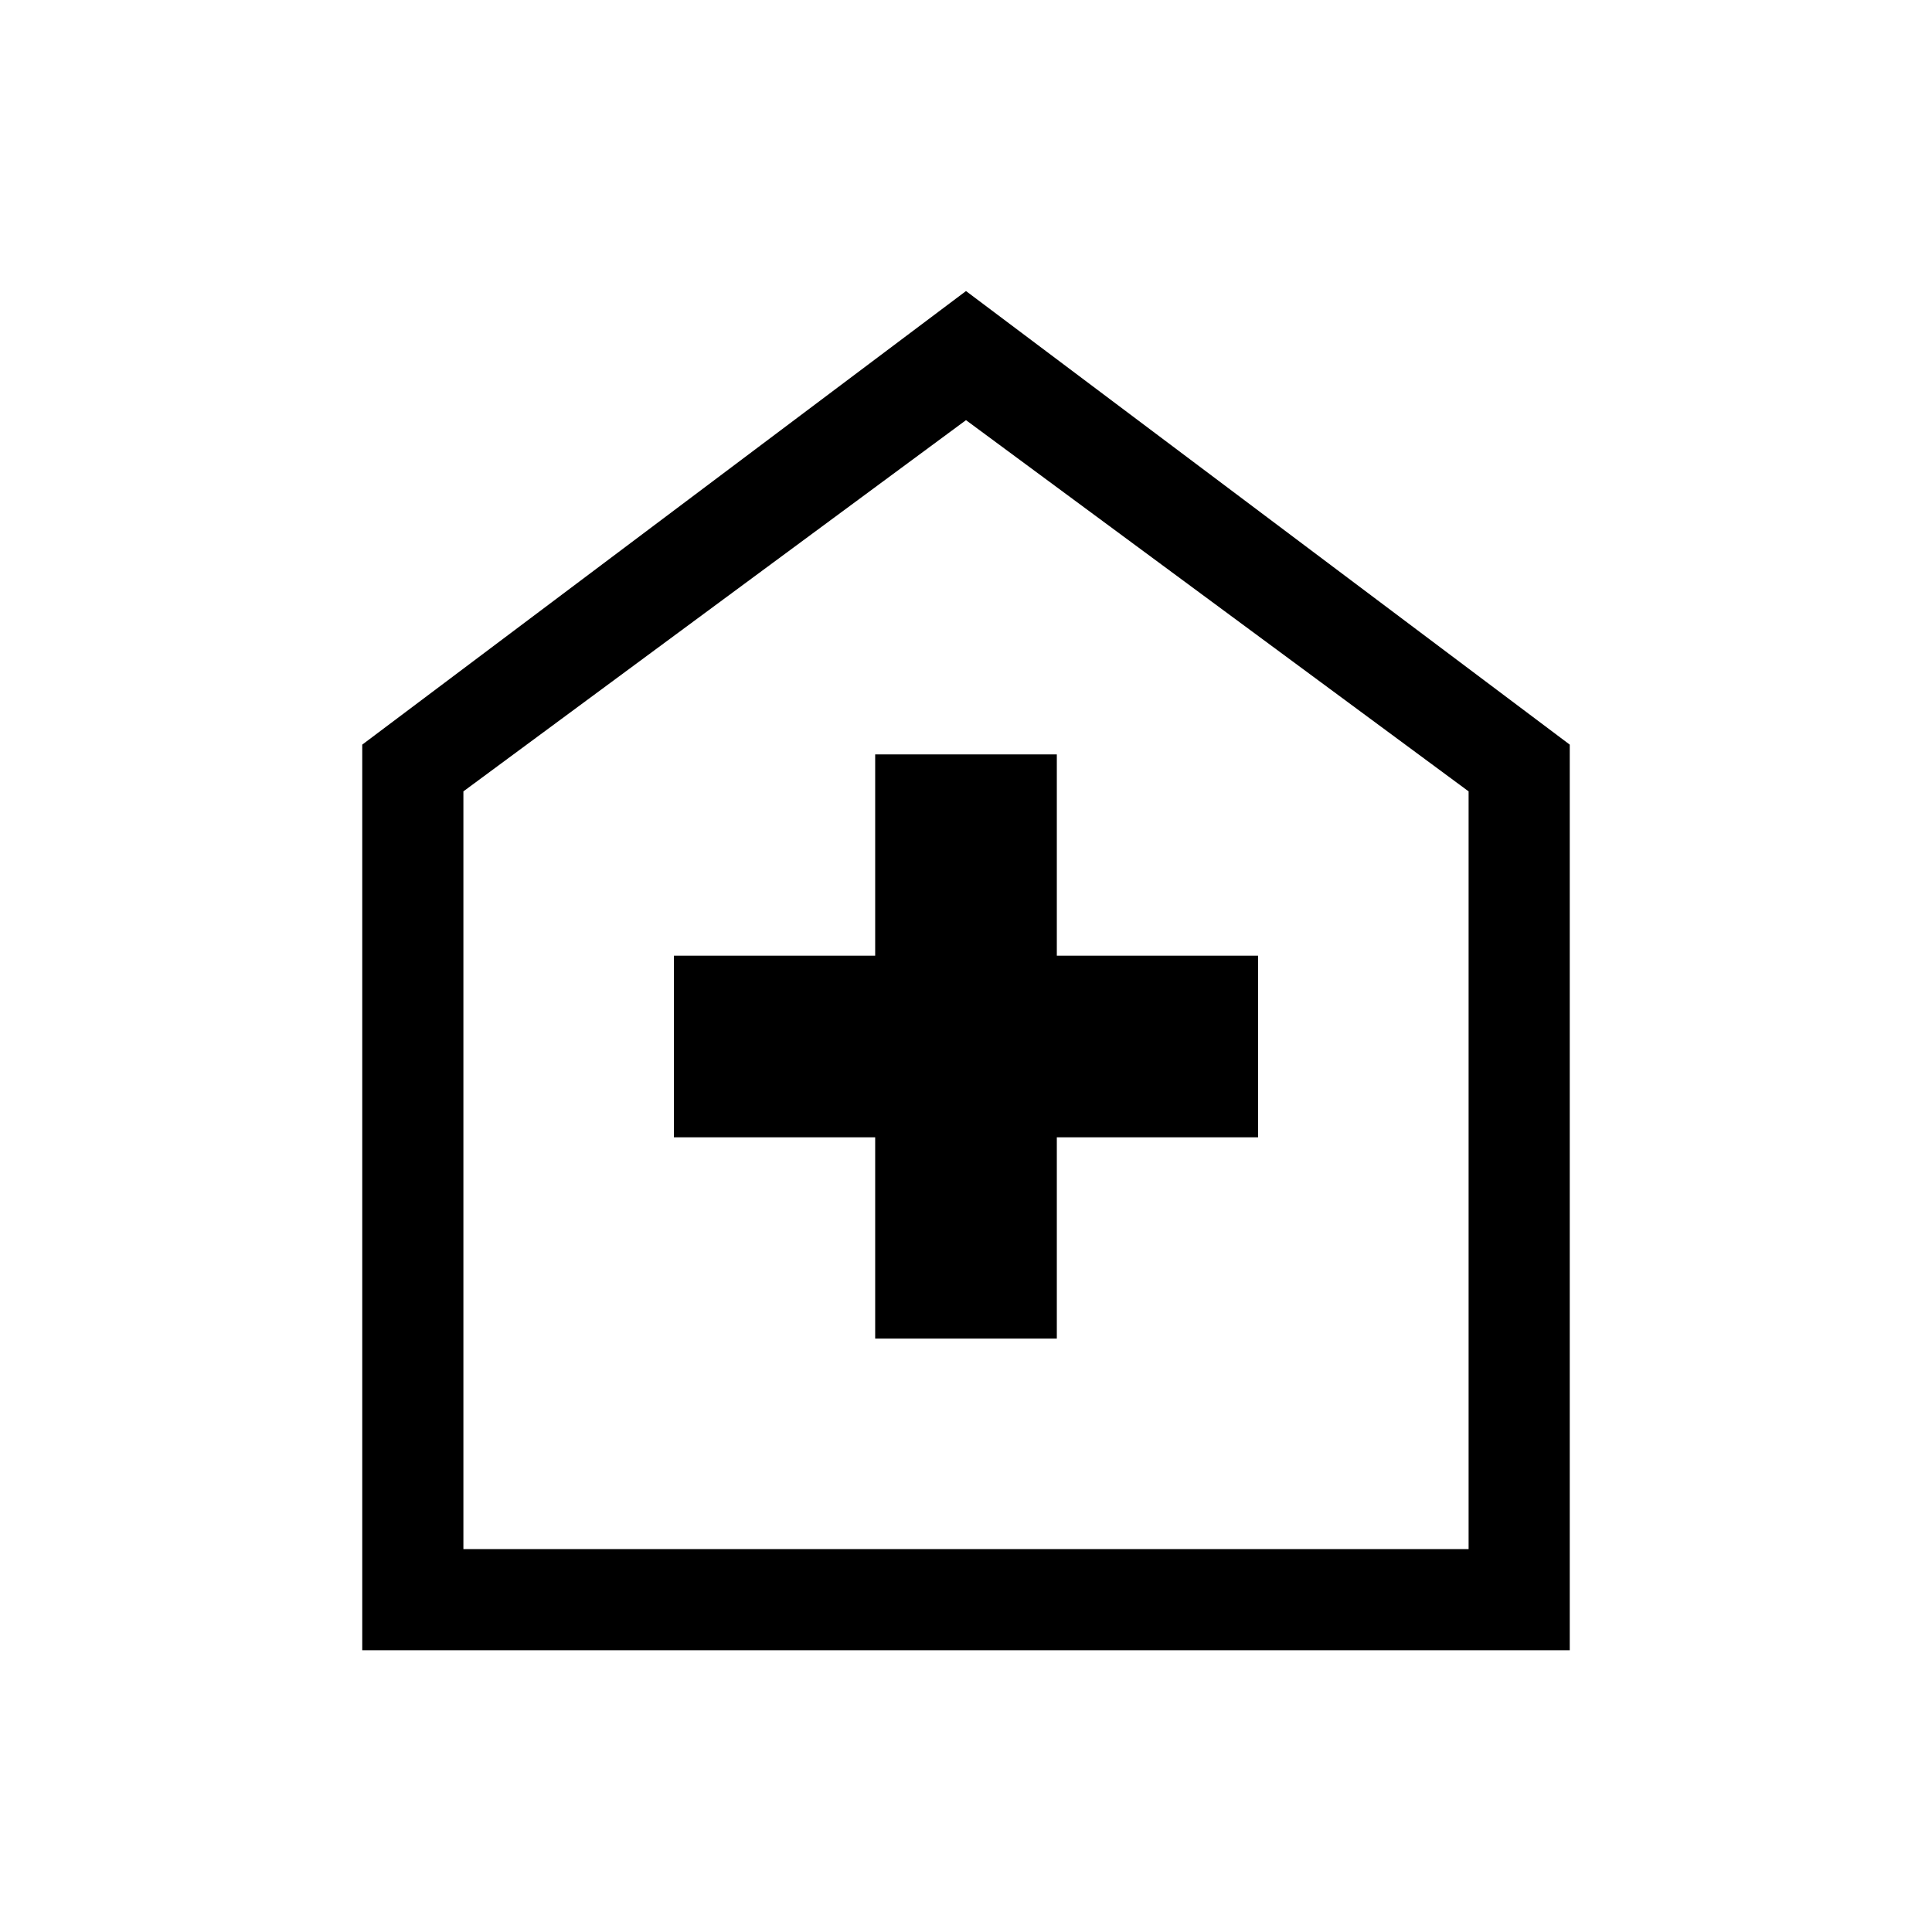 <svg xmlns="http://www.w3.org/2000/svg" height="40" viewBox="0 -960 960 960" width="40"><path d="M434.87-294.87h90.26v-100h100v-90.26h-100v-100h-90.26v100h-100v90.26h100v100ZM180-140v-450l300-225.38L780-590v450H180Zm50.26-50.26h499.48v-376.51L480-751.23 230.26-566.77v376.51ZM480-471.08Z"/></svg>